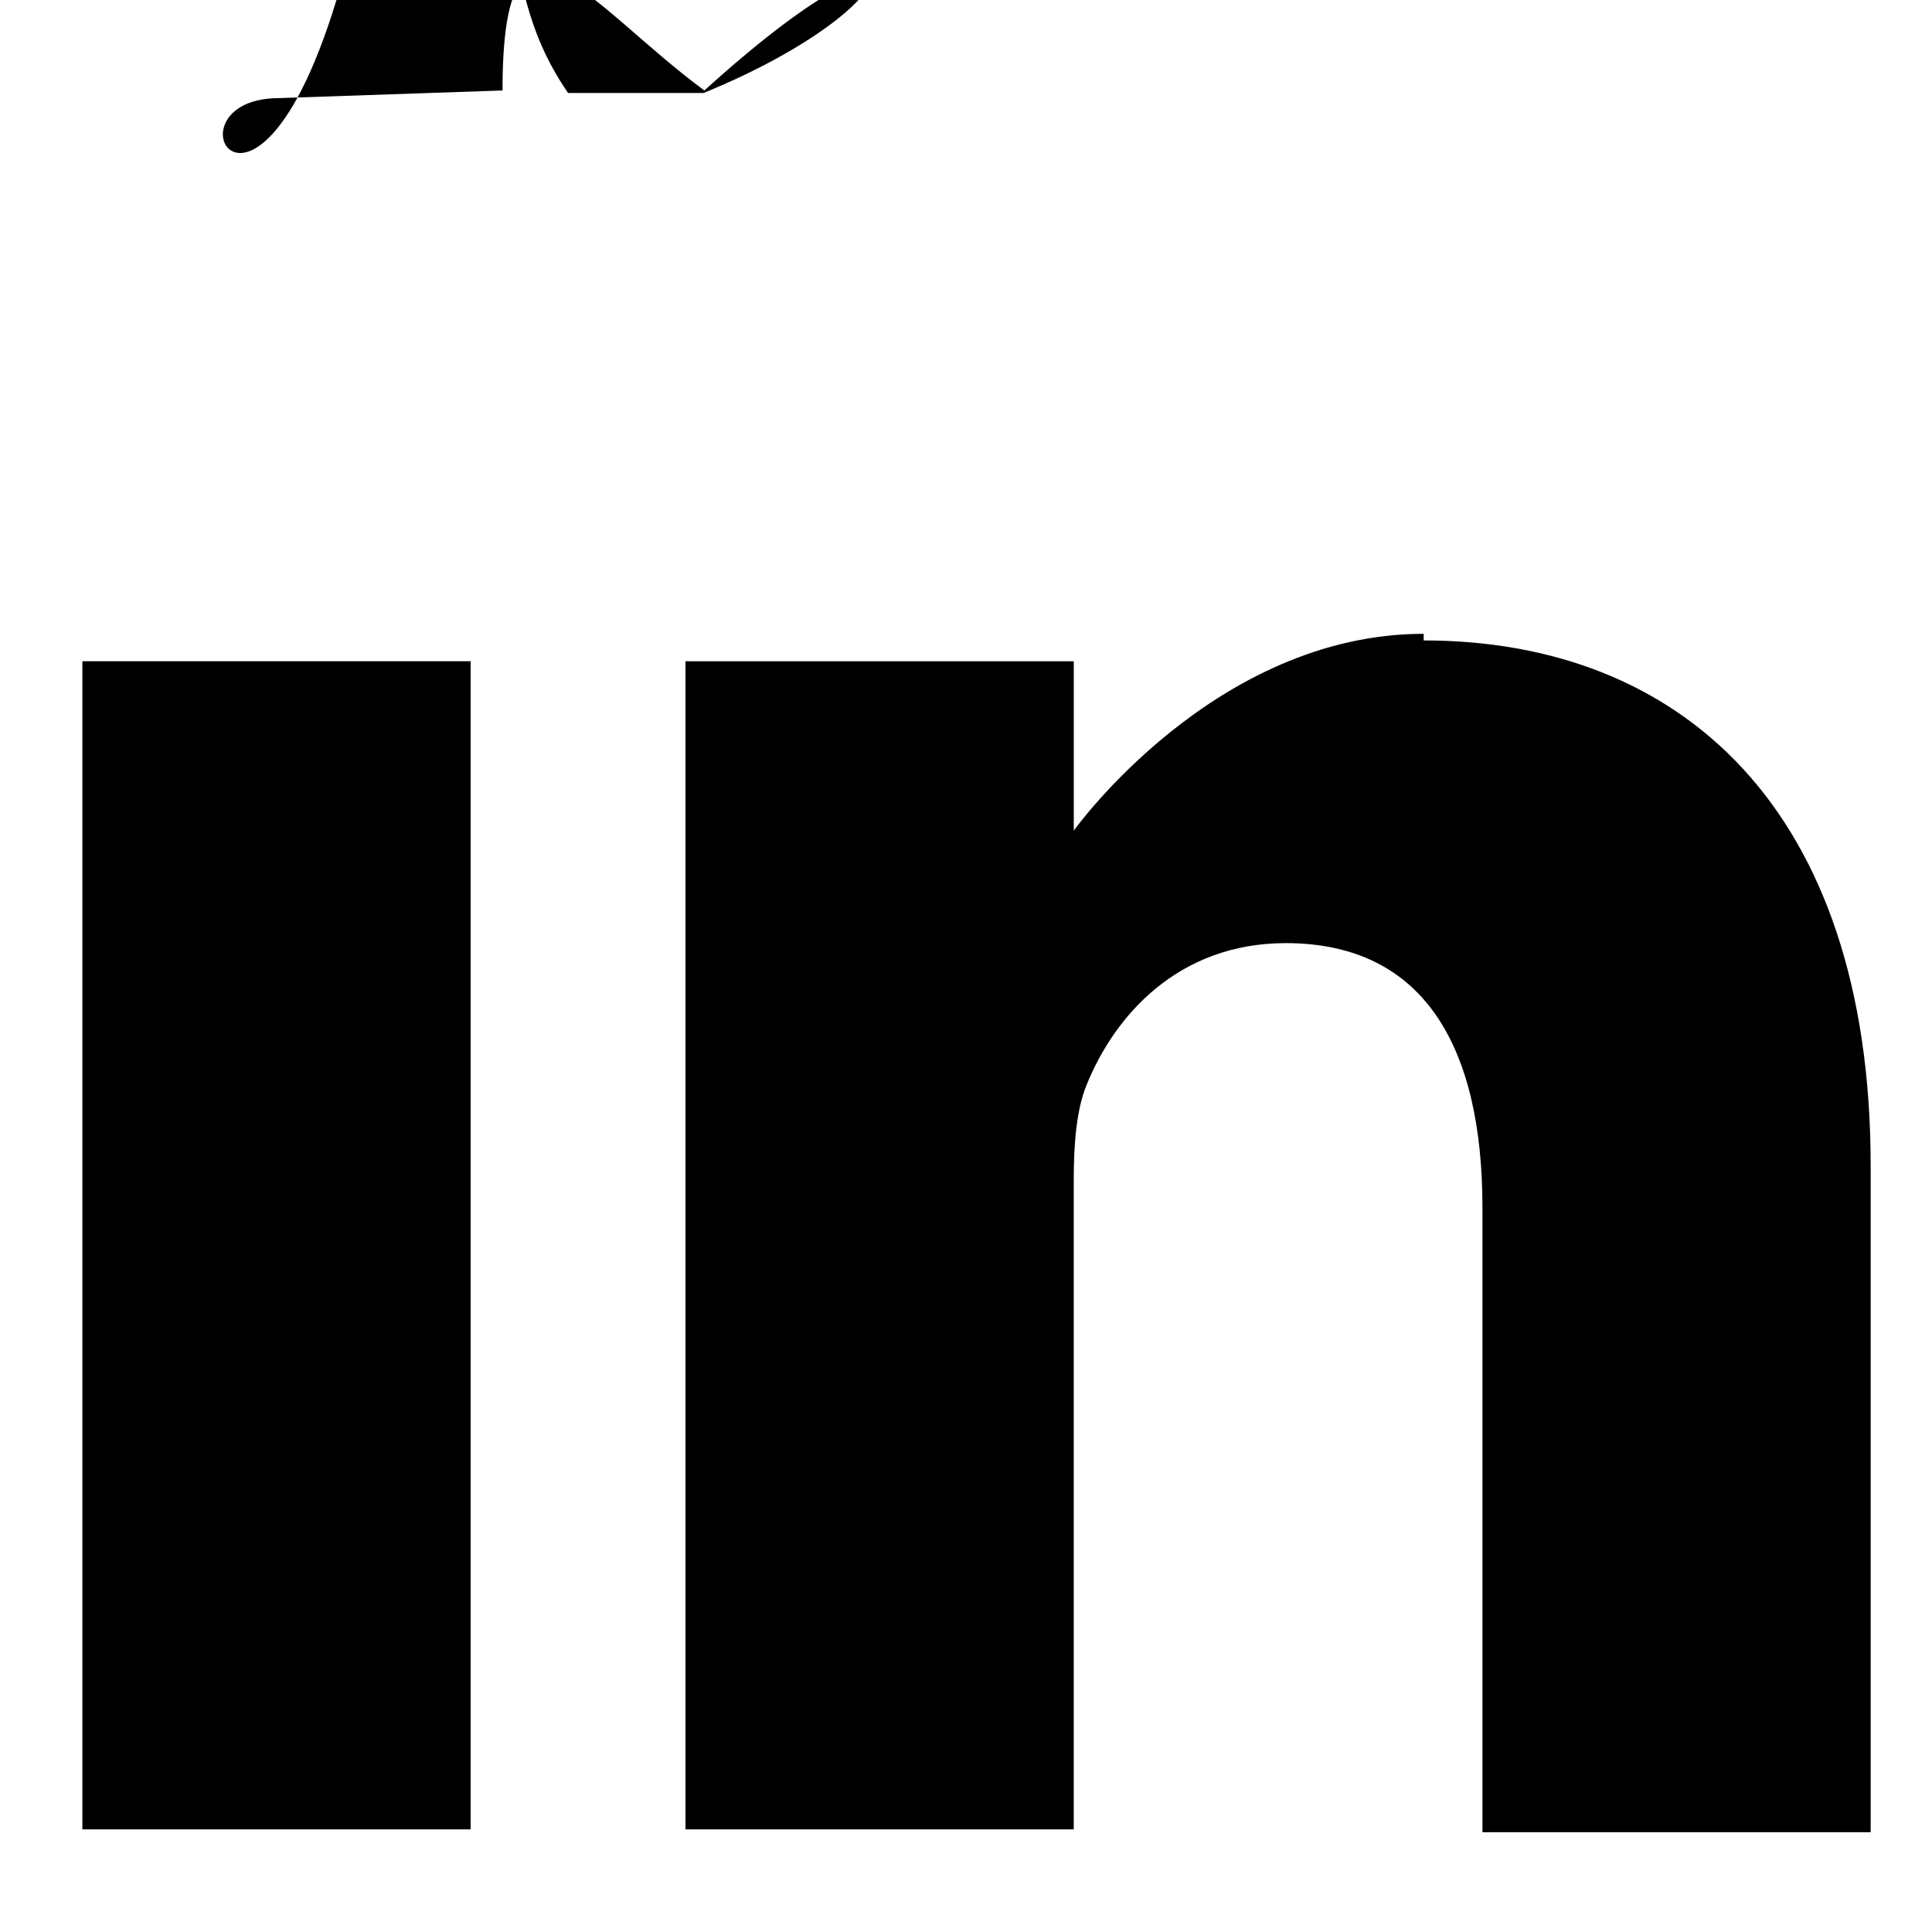 <svg height="682pt" viewBox="-21 -35 682.667 682" width="682pt" xmlns="http://www.w3.org/2000/svg"><path d="m77.613-.668c-46.93 0-
77.613 30.816-77.613 71.32 0 39.609 29.77 71.305 75.812 71.305h.891c47.848 0 77.625-31.695 77.625-71
.305-.895-40.504-29.777-71.32-76.715-71.32zm0 0"/><path d="m8.109 198.312h137.195v412.758h-137.195zm0
 0"/><path d="m482.055 188.625c-74.012 0-123.641 69.547-123.641 69.547v-59.859h-137.199v412.758h137.191v-230
 .5c0-12.34.895-24.66 4.52-33.484 9.918-24.641 32.488-50.168 70.391-50.168 49.645 0 69.5 37.852 
 69.5 93.34v220.812h137.184v-236
.668c0-126.781-67.688-185.777-157.945-185.777zm0 0"/></svg>